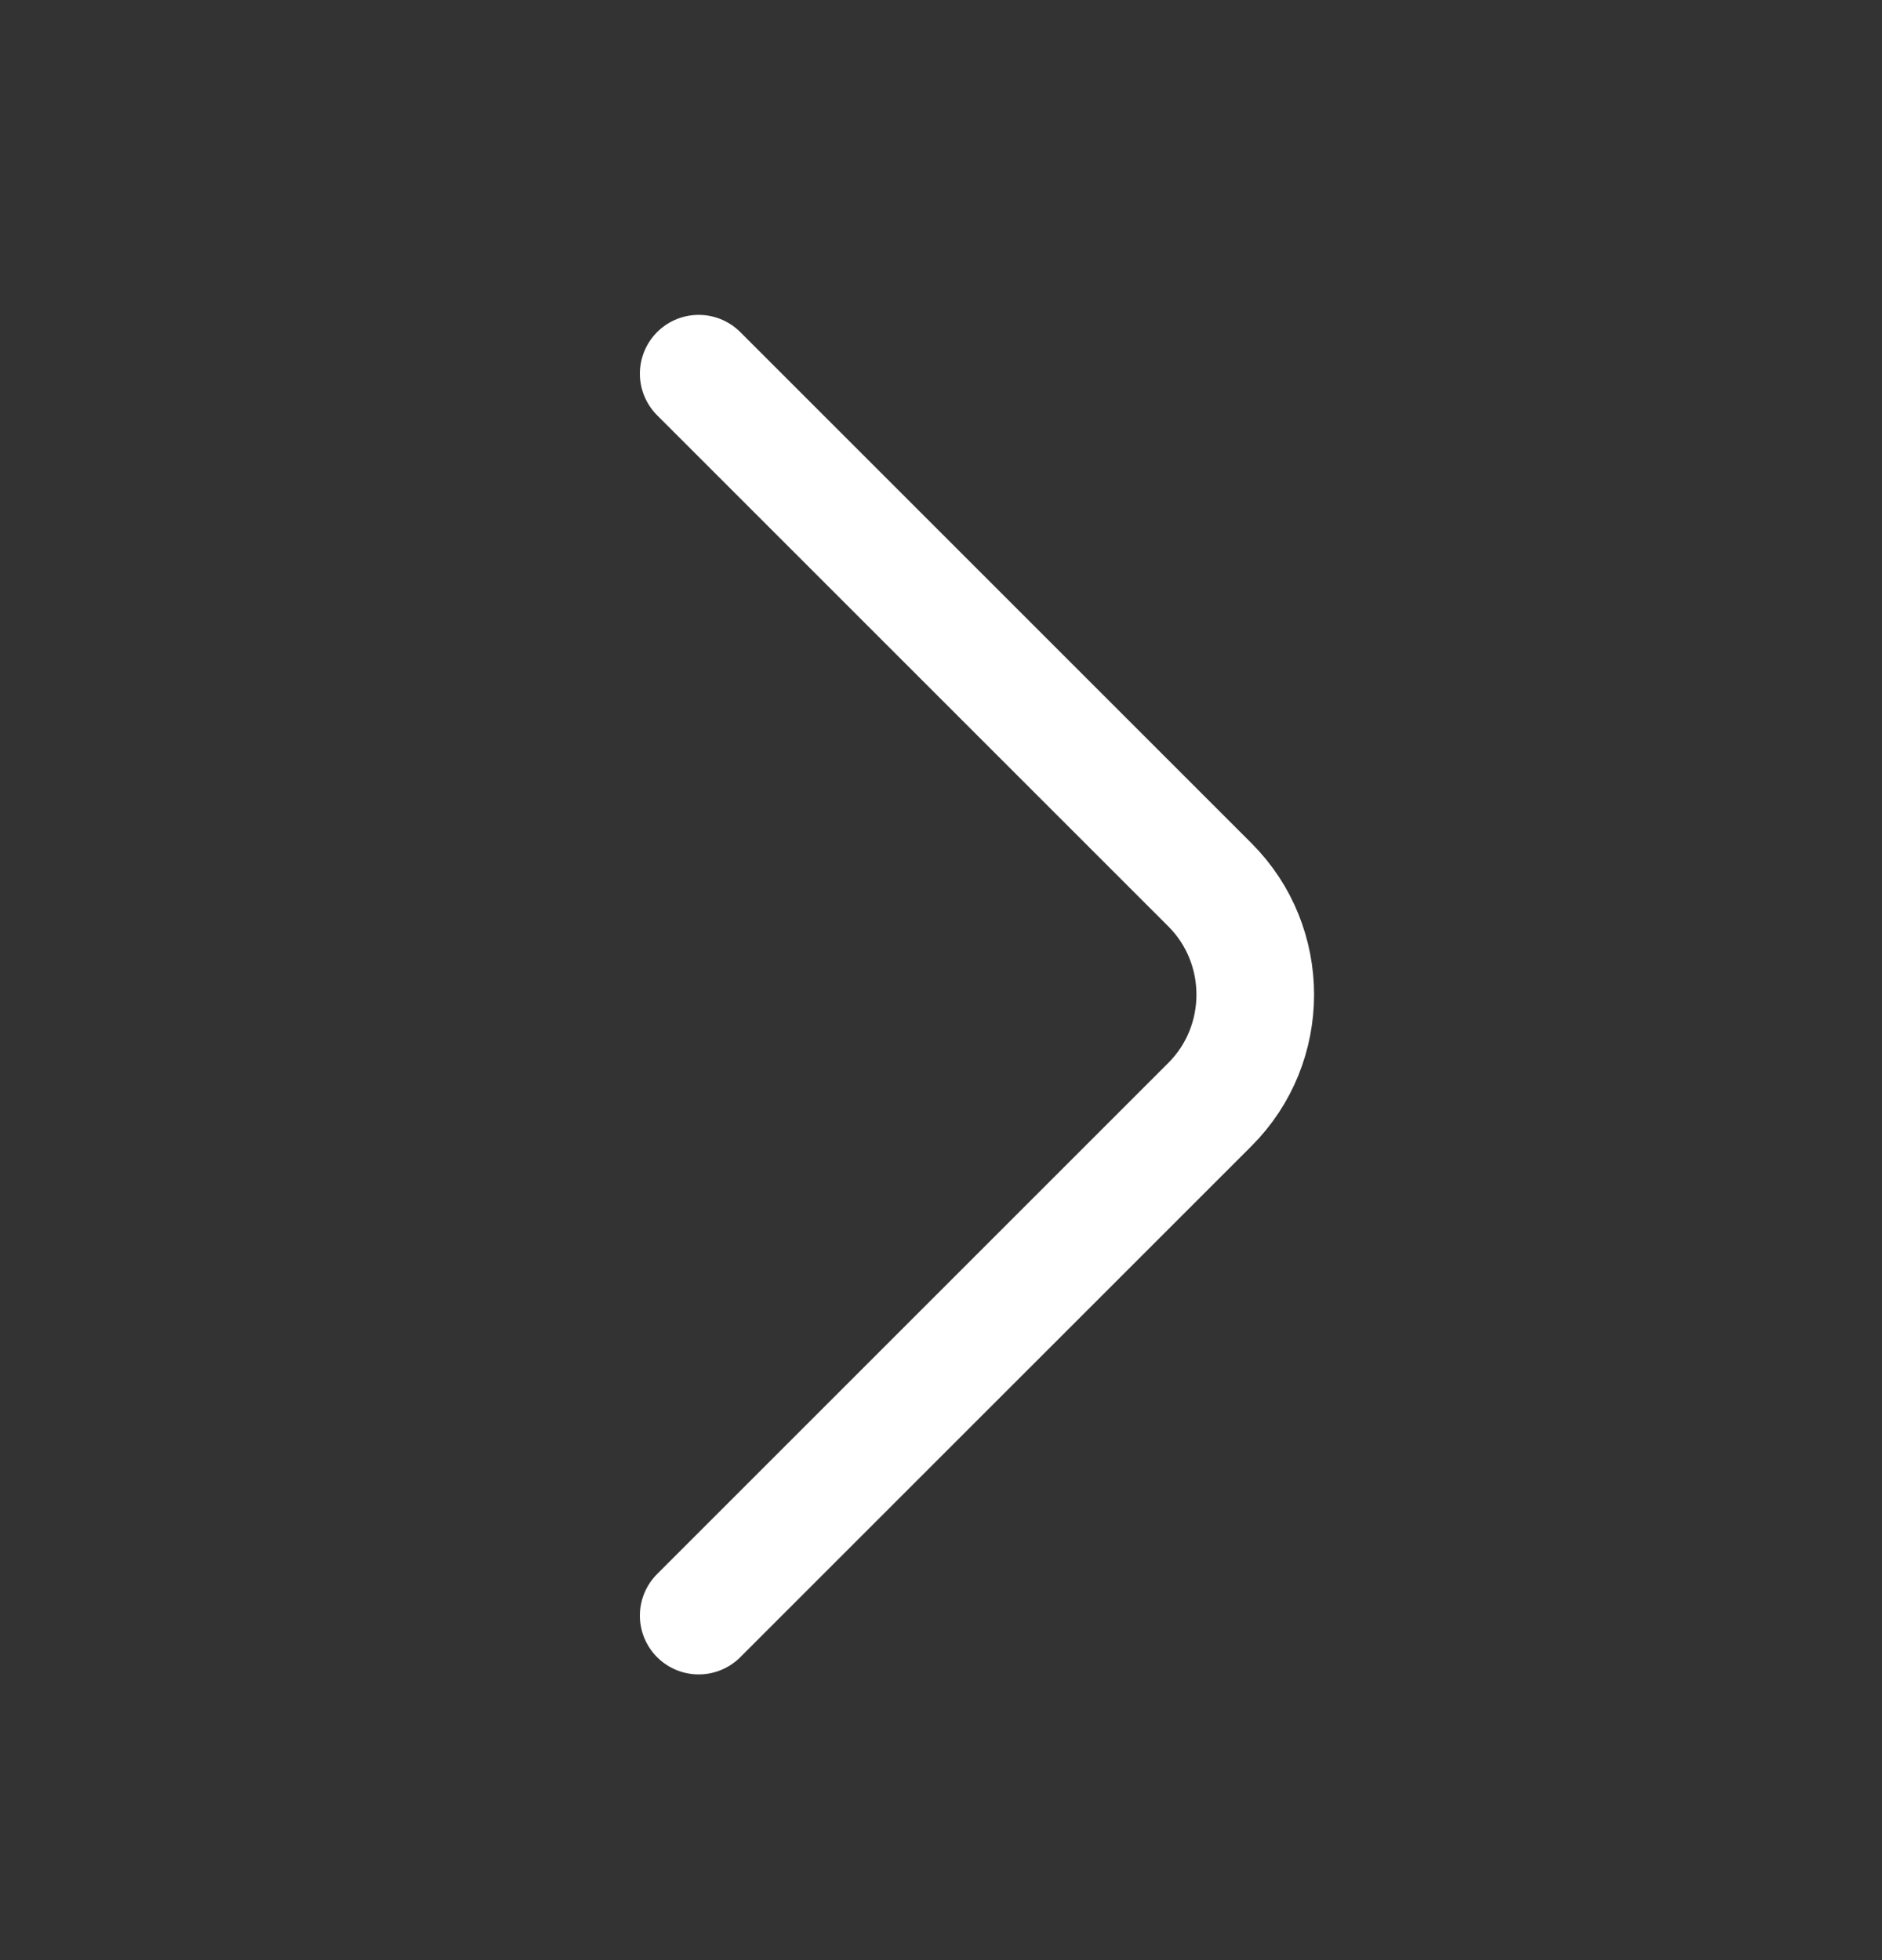 <svg width="24" height="25" viewBox="0 0 24 25" fill="none" xmlns="http://www.w3.org/2000/svg">
<rect x="0" y="0" width="24" height="25" fill="#333333" stroke="none"/>
<path d="M8.91 20.606L15.43 14.086C16.2 13.316 16.2 12.056 15.43 11.286L8.91 4.766" stroke="white" stroke-width="1.5" stroke-miterlimit="10" stroke-linecap="round" stroke-linejoin="round"/>
</svg>
